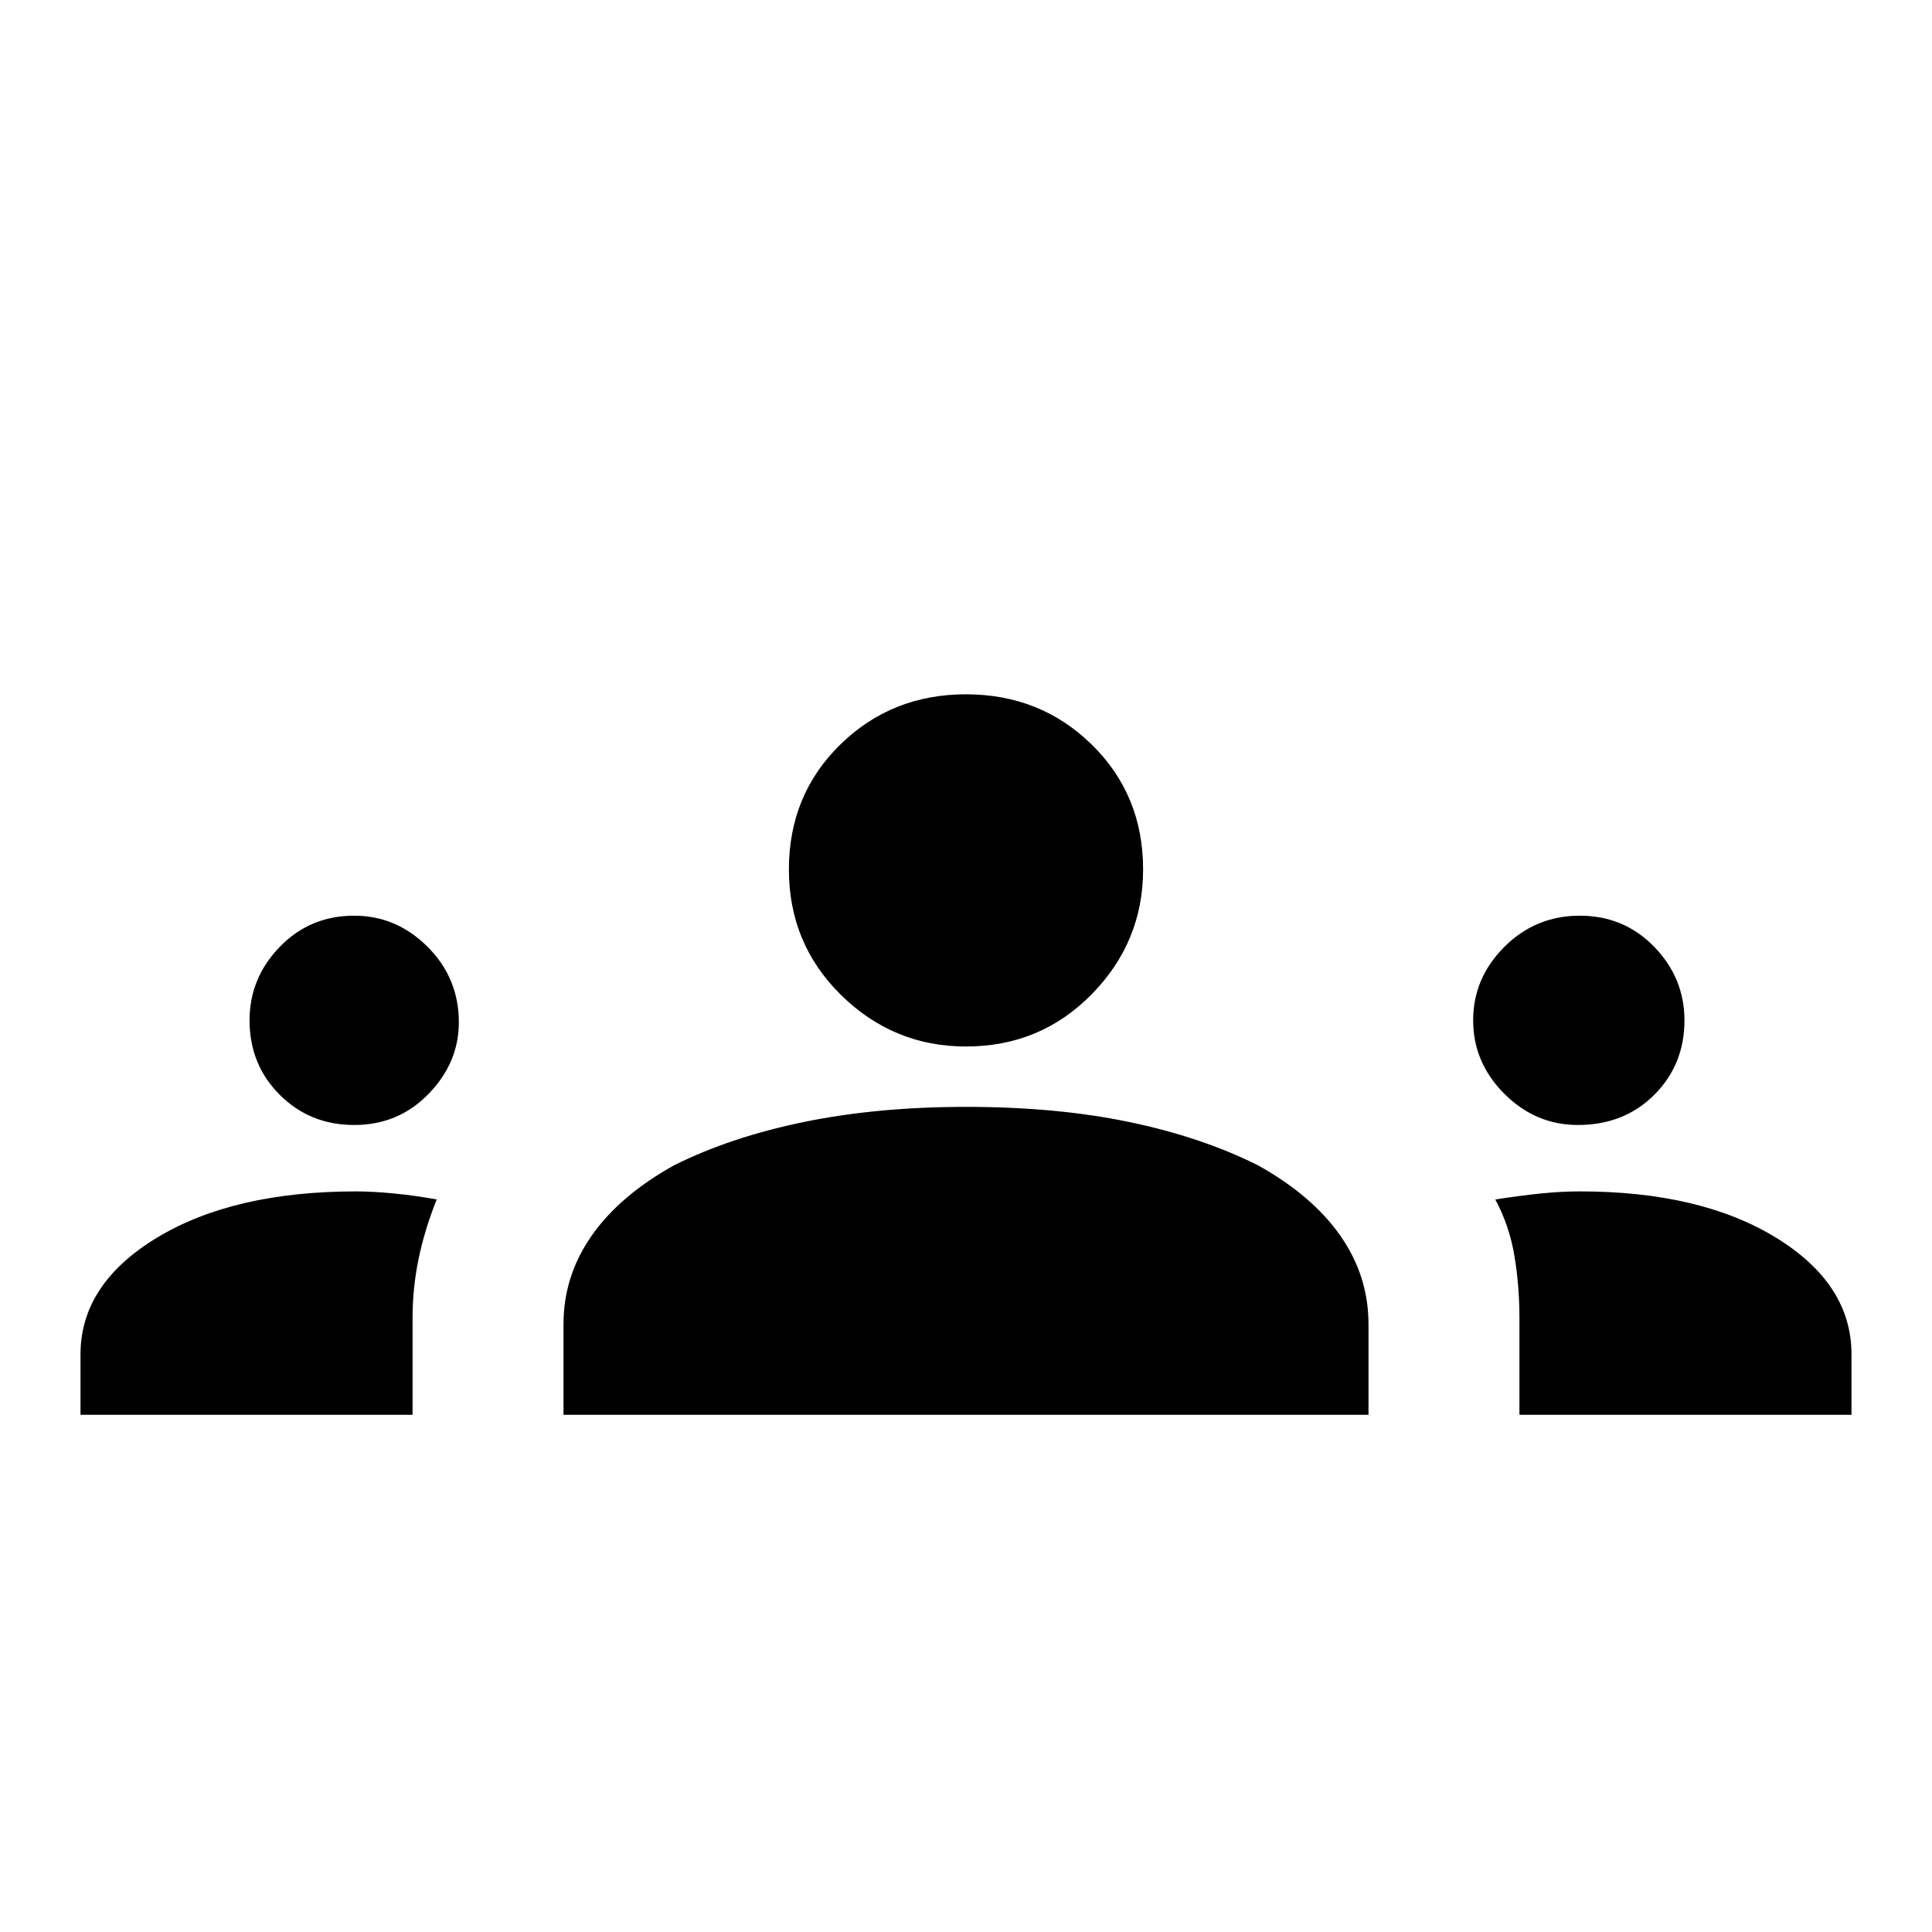<svg xmlns="http://www.w3.org/2000/svg" width="48" height="48" viewBox="0 0 48 48"><path d="M2 35.15v-1.5q0-1.75 1.9-2.9t4.95-1.15q.4 0 .925.05t1.075.15q-.3.75-.45 1.475-.15.725-.15 1.475v2.4Zm12 0V32.9q0-1.2.7-2.2.7-1 2.05-1.75 1.4-.7 3.225-1.075Q21.8 27.5 24 27.5q2.25 0 4.05.375 1.8.375 3.2 1.075 1.35.75 2.05 1.75.7 1 .7 2.2v2.25Zm23.75 0v-2.4q0-.8-.125-1.55t-.475-1.4q.65-.1 1.15-.15.5-.05.95-.05 3 0 4.875 1.15T46 33.65v1.5ZM8.8 27.95q-1.1 0-1.85-.75t-.75-1.85q0-1.05.75-1.825.75-.775 1.85-.775 1.05 0 1.825.775.775.775.775 1.875 0 1-.75 1.775-.75.775-1.85.775Zm30.4 0q-1.05 0-1.825-.775-.775-.775-.775-1.825 0-1.05.775-1.825.775-.775 1.875-.775t1.85.775q.75.775.75 1.825 0 1.1-.75 1.85t-1.9.75ZM24 26q-1.8 0-3.1-1.275T19.6 21.6q0-1.85 1.275-3.1T24 17.25q1.85 0 3.125 1.25t1.275 3.1q0 1.8-1.275 3.1T24 26Z"/></svg>